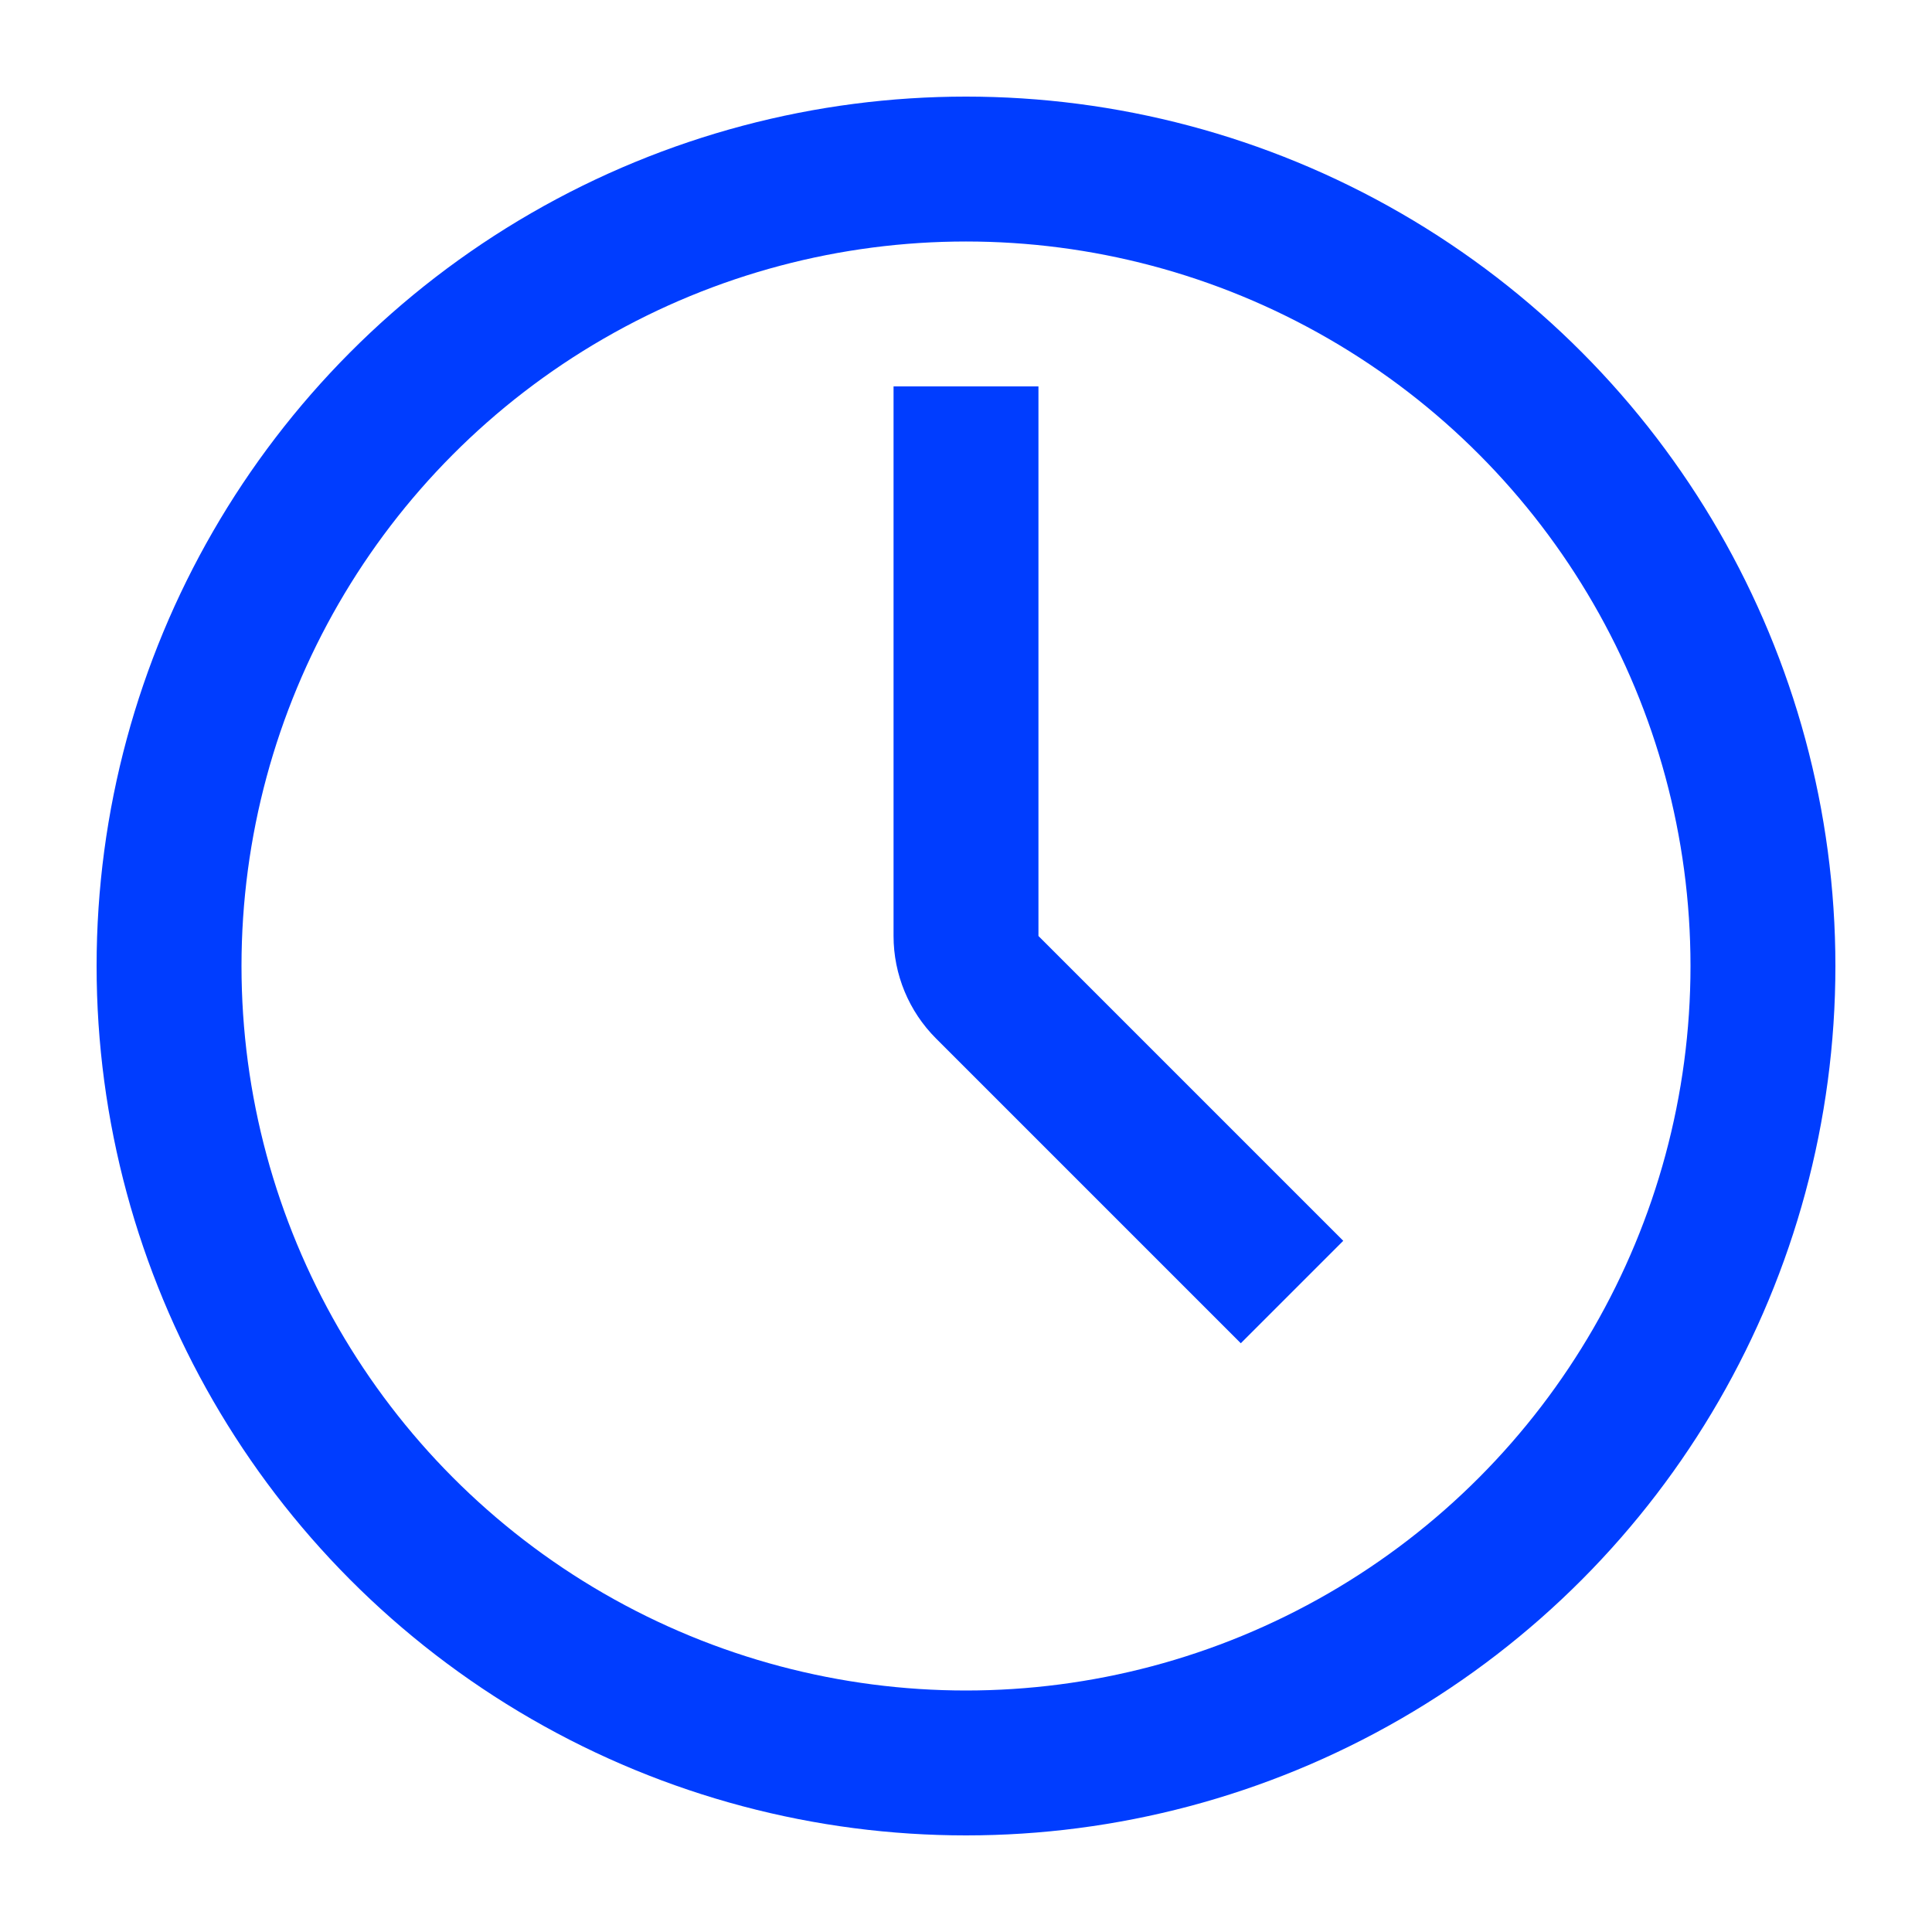 <svg width="24" height="24" viewBox="0 0 24 24" fill="none" xmlns="http://www.w3.org/2000/svg">
<circle cx="12" cy="12" r="9.9" stroke="#003DFF" stroke-width="1.8"/>
<path d="M12 4.8V11.627C12 11.866 12.095 12.095 12.264 12.264L16.05 16.05" stroke="#003DFF" stroke-width="1.8"/>
</svg>
